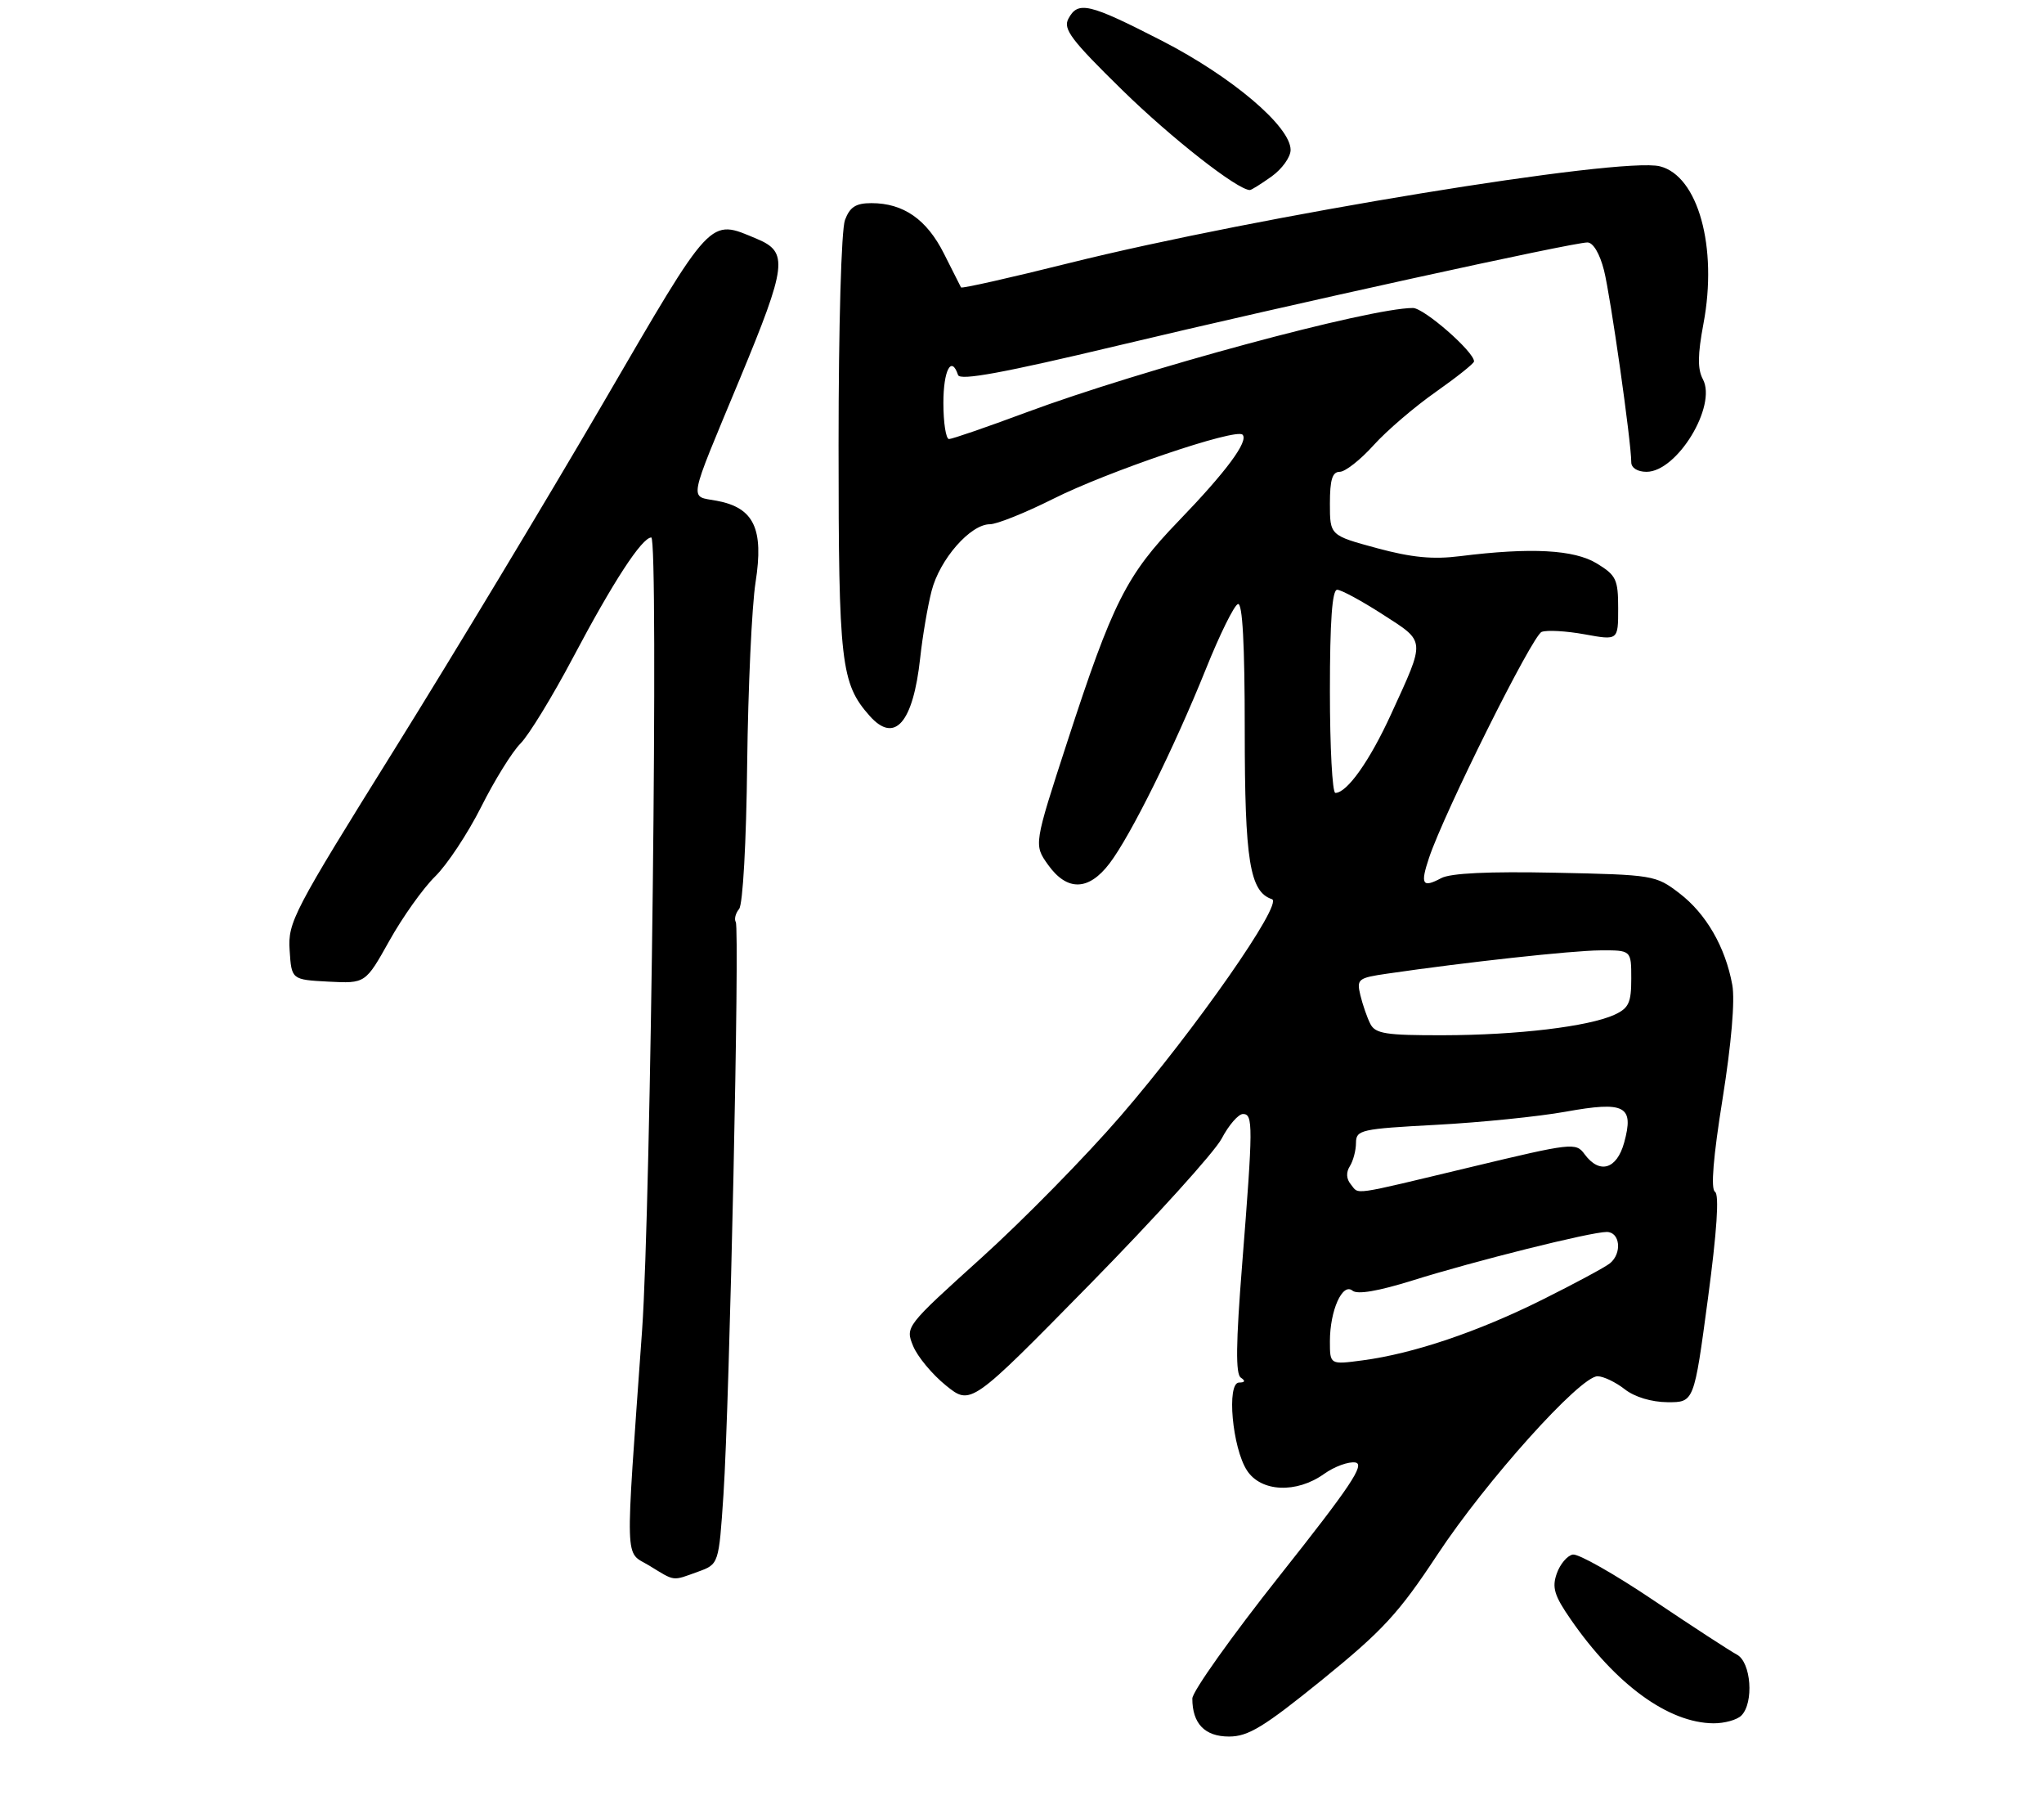 <?xml version="1.0" encoding="UTF-8" standalone="no"?>
<!DOCTYPE svg PUBLIC "-//W3C//DTD SVG 1.1//EN" "http://www.w3.org/Graphics/SVG/1.1/DTD/svg11.dtd" >
<svg xmlns="http://www.w3.org/2000/svg" xmlns:xlink="http://www.w3.org/1999/xlink" version="1.1" viewBox="0 0 312 276">
 <g >
 <path fill="currentColor"
d=" M 201.85 256.31 C 211.08 248.82 213.52 246.17 219.41 237.24 C 226.82 226.01 241.21 209.99 243.86 210.02 C 244.76 210.03 246.62 210.92 248.00 212.00 C 249.52 213.19 252.08 213.96 254.54 213.98 C 258.58 214.00 258.58 214.00 260.69 198.25 C 262.08 187.86 262.45 182.29 261.78 181.87 C 261.11 181.45 261.51 176.57 262.94 167.67 C 264.28 159.26 264.85 152.65 264.42 150.30 C 263.37 144.53 260.42 139.42 256.34 136.31 C 252.74 133.55 252.36 133.49 237.40 133.18 C 227.22 132.97 221.41 133.24 219.98 134.01 C 217.11 135.54 216.77 134.97 218.13 130.91 C 220.45 123.97 233.91 96.97 235.32 96.43 C 236.12 96.12 239.08 96.29 241.89 96.80 C 247.00 97.73 247.00 97.73 247.00 92.85 C 247.00 88.42 246.70 87.79 243.75 85.99 C 240.28 83.87 233.69 83.52 222.89 84.87 C 218.70 85.40 215.47 85.08 210.14 83.64 C 203.00 81.70 203.00 81.70 203.00 76.85 C 203.00 73.20 203.37 72.00 204.50 72.00 C 205.33 72.00 207.65 70.18 209.66 67.95 C 211.67 65.72 215.95 62.06 219.16 59.81 C 222.37 57.55 225.00 55.46 225.00 55.15 C 225.00 53.67 217.36 47.00 215.67 47.00 C 209.04 47.00 174.20 56.41 156.61 62.95 C 150.62 65.18 145.33 67.00 144.86 67.00 C 144.39 67.00 144.00 64.53 144.00 61.50 C 144.00 56.50 145.22 54.17 146.24 57.23 C 146.54 58.12 153.18 56.90 170.58 52.75 C 196.96 46.46 240.04 37.00 242.31 37.00 C 243.18 37.00 244.19 38.70 244.84 41.26 C 245.85 45.29 249.00 67.44 249.00 70.55 C 249.00 71.40 249.96 72.00 251.33 72.00 C 255.99 72.00 262.11 61.95 259.93 57.87 C 259.10 56.32 259.13 54.13 260.02 49.39 C 262.22 37.73 259.20 26.84 253.37 25.38 C 247.46 23.89 191.92 32.99 163.19 40.15 C 154.22 42.39 146.80 44.06 146.69 43.86 C 146.59 43.66 145.41 41.33 144.08 38.69 C 141.45 33.47 137.90 31.00 133.02 31.00 C 130.64 31.00 129.73 31.58 128.98 33.57 C 128.42 35.04 128.00 49.69 128.00 67.94 C 128.00 101.28 128.35 104.29 132.75 109.25 C 136.57 113.55 139.38 110.32 140.46 100.40 C 140.81 97.16 141.59 92.55 142.20 90.18 C 143.43 85.36 148.12 80.00 151.10 80.00 C 152.17 80.00 156.52 78.25 160.77 76.12 C 169.04 71.96 188.65 65.31 189.66 66.33 C 190.64 67.30 187.18 71.97 179.90 79.51 C 171.94 87.75 169.83 91.94 162.91 113.21 C 157.80 128.91 157.80 128.91 159.97 131.96 C 162.88 136.04 166.17 135.97 169.37 131.75 C 172.60 127.50 179.20 114.17 184.05 102.14 C 186.17 96.85 188.38 92.37 188.96 92.18 C 189.66 91.95 190.00 98.27 190.00 111.47 C 190.00 131.36 190.76 136.09 194.16 137.22 C 195.93 137.81 182.46 157.09 171.08 170.27 C 165.75 176.45 156.16 186.21 149.78 191.97 C 138.24 202.39 138.18 202.47 139.38 205.40 C 140.04 207.02 142.29 209.73 144.38 211.42 C 148.18 214.49 148.18 214.49 166.34 196.00 C 176.33 185.82 185.39 175.81 186.48 173.75 C 187.56 171.69 189.03 170.00 189.73 170.00 C 191.29 170.00 191.28 171.76 189.60 193.00 C 188.65 205.00 188.59 209.70 189.40 210.23 C 190.14 210.73 190.05 210.97 189.13 210.98 C 187.20 211.01 188.10 220.98 190.35 224.41 C 192.50 227.69 197.88 227.93 202.10 224.93 C 203.70 223.79 205.85 223.01 206.89 223.18 C 208.40 223.44 206.13 226.83 195.38 240.39 C 188.02 249.67 182.00 258.14 182.00 259.20 C 182.00 263.03 183.90 265.00 187.60 265.00 C 190.54 265.00 192.90 263.56 201.85 256.31 Z  M 265.80 261.80 C 267.75 259.85 267.30 253.63 265.11 252.49 C 264.08 251.94 258.36 248.22 252.41 244.22 C 246.46 240.21 240.90 237.06 240.07 237.23 C 239.23 237.39 238.13 238.69 237.63 240.12 C 236.87 242.26 237.25 243.50 239.75 247.11 C 246.63 257.07 254.68 262.93 261.55 262.98 C 263.23 262.99 265.14 262.46 265.80 261.80 Z  M 106.54 239.85 C 109.72 238.70 109.72 238.70 110.43 228.10 C 111.37 213.99 112.93 141.72 112.31 140.71 C 112.05 140.27 112.27 139.37 112.82 138.71 C 113.39 138.02 113.92 128.53 114.05 116.50 C 114.19 104.95 114.76 92.51 115.33 88.86 C 116.61 80.68 115.09 77.48 109.42 76.42 C 105.18 75.62 104.88 77.19 112.92 57.84 C 120.13 40.46 120.37 38.47 115.53 36.45 C 108.19 33.38 108.88 32.64 92.00 61.62 C 83.47 76.25 69.17 99.98 60.21 114.36 C 44.74 139.18 43.93 140.73 44.21 145.00 C 44.50 149.50 44.50 149.50 50.14 149.80 C 55.78 150.09 55.78 150.09 59.44 143.55 C 61.45 139.95 64.59 135.54 66.42 133.75 C 68.25 131.96 71.41 127.18 73.45 123.13 C 75.48 119.08 78.18 114.73 79.44 113.47 C 80.70 112.21 84.30 106.33 87.44 100.40 C 93.60 88.75 97.97 82.06 99.41 82.02 C 100.55 81.99 99.36 184.01 98.01 203.00 C 95.40 239.69 95.30 236.61 99.11 238.92 C 103.10 241.36 102.55 241.29 106.54 239.85 Z  M 194.10 26.93 C 195.69 25.79 197.00 23.97 197.00 22.88 C 197.00 19.30 188.04 11.71 177.34 6.21 C 166.18 0.49 164.55 0.11 163.08 2.86 C 162.24 4.43 163.51 6.11 171.29 13.73 C 178.82 21.10 188.91 29.00 190.79 29.00 C 191.01 29.00 192.50 28.07 194.10 26.93 Z  M 203.00 204.68 C 203.00 199.98 204.92 195.69 206.45 196.96 C 207.19 197.58 210.38 197.03 215.55 195.42 C 225.08 192.43 242.81 188.00 245.25 188.00 C 247.29 188.00 247.63 191.24 245.75 192.78 C 245.06 193.35 240.45 195.83 235.50 198.30 C 225.62 203.23 215.74 206.57 208.01 207.59 C 203.00 208.26 203.00 208.26 203.00 204.68 Z  M 206.18 180.72 C 205.50 179.90 205.45 178.90 206.04 177.97 C 206.55 177.16 206.98 175.56 206.98 174.40 C 207.00 172.42 207.69 172.27 219.25 171.65 C 225.99 171.29 234.86 170.39 238.97 169.65 C 248.06 168.01 249.46 168.75 247.91 174.38 C 246.78 178.46 244.14 179.22 241.87 176.13 C 240.55 174.32 239.97 174.39 224.50 178.10 C 205.82 182.57 207.52 182.33 206.18 180.72 Z  M 209.17 156.25 C 208.68 155.29 208.00 153.32 207.65 151.88 C 207.06 149.41 207.28 149.23 211.76 148.58 C 223.74 146.83 239.93 145.06 244.25 145.03 C 249.00 145.00 249.00 145.00 249.00 149.34 C 249.00 153.03 248.62 153.85 246.42 154.86 C 242.46 156.66 231.59 157.96 220.29 157.98 C 211.55 158.00 209.94 157.75 209.17 156.25 Z  M 203.00 105.50 C 203.00 94.79 203.34 90.00 204.11 90.00 C 204.72 90.00 207.84 91.69 211.04 93.75 C 217.68 98.03 217.63 97.43 212.34 108.98 C 209.08 116.11 205.61 121.00 203.83 121.00 C 203.37 121.00 203.00 114.03 203.00 105.50 Z "/>
</g>
</svg>